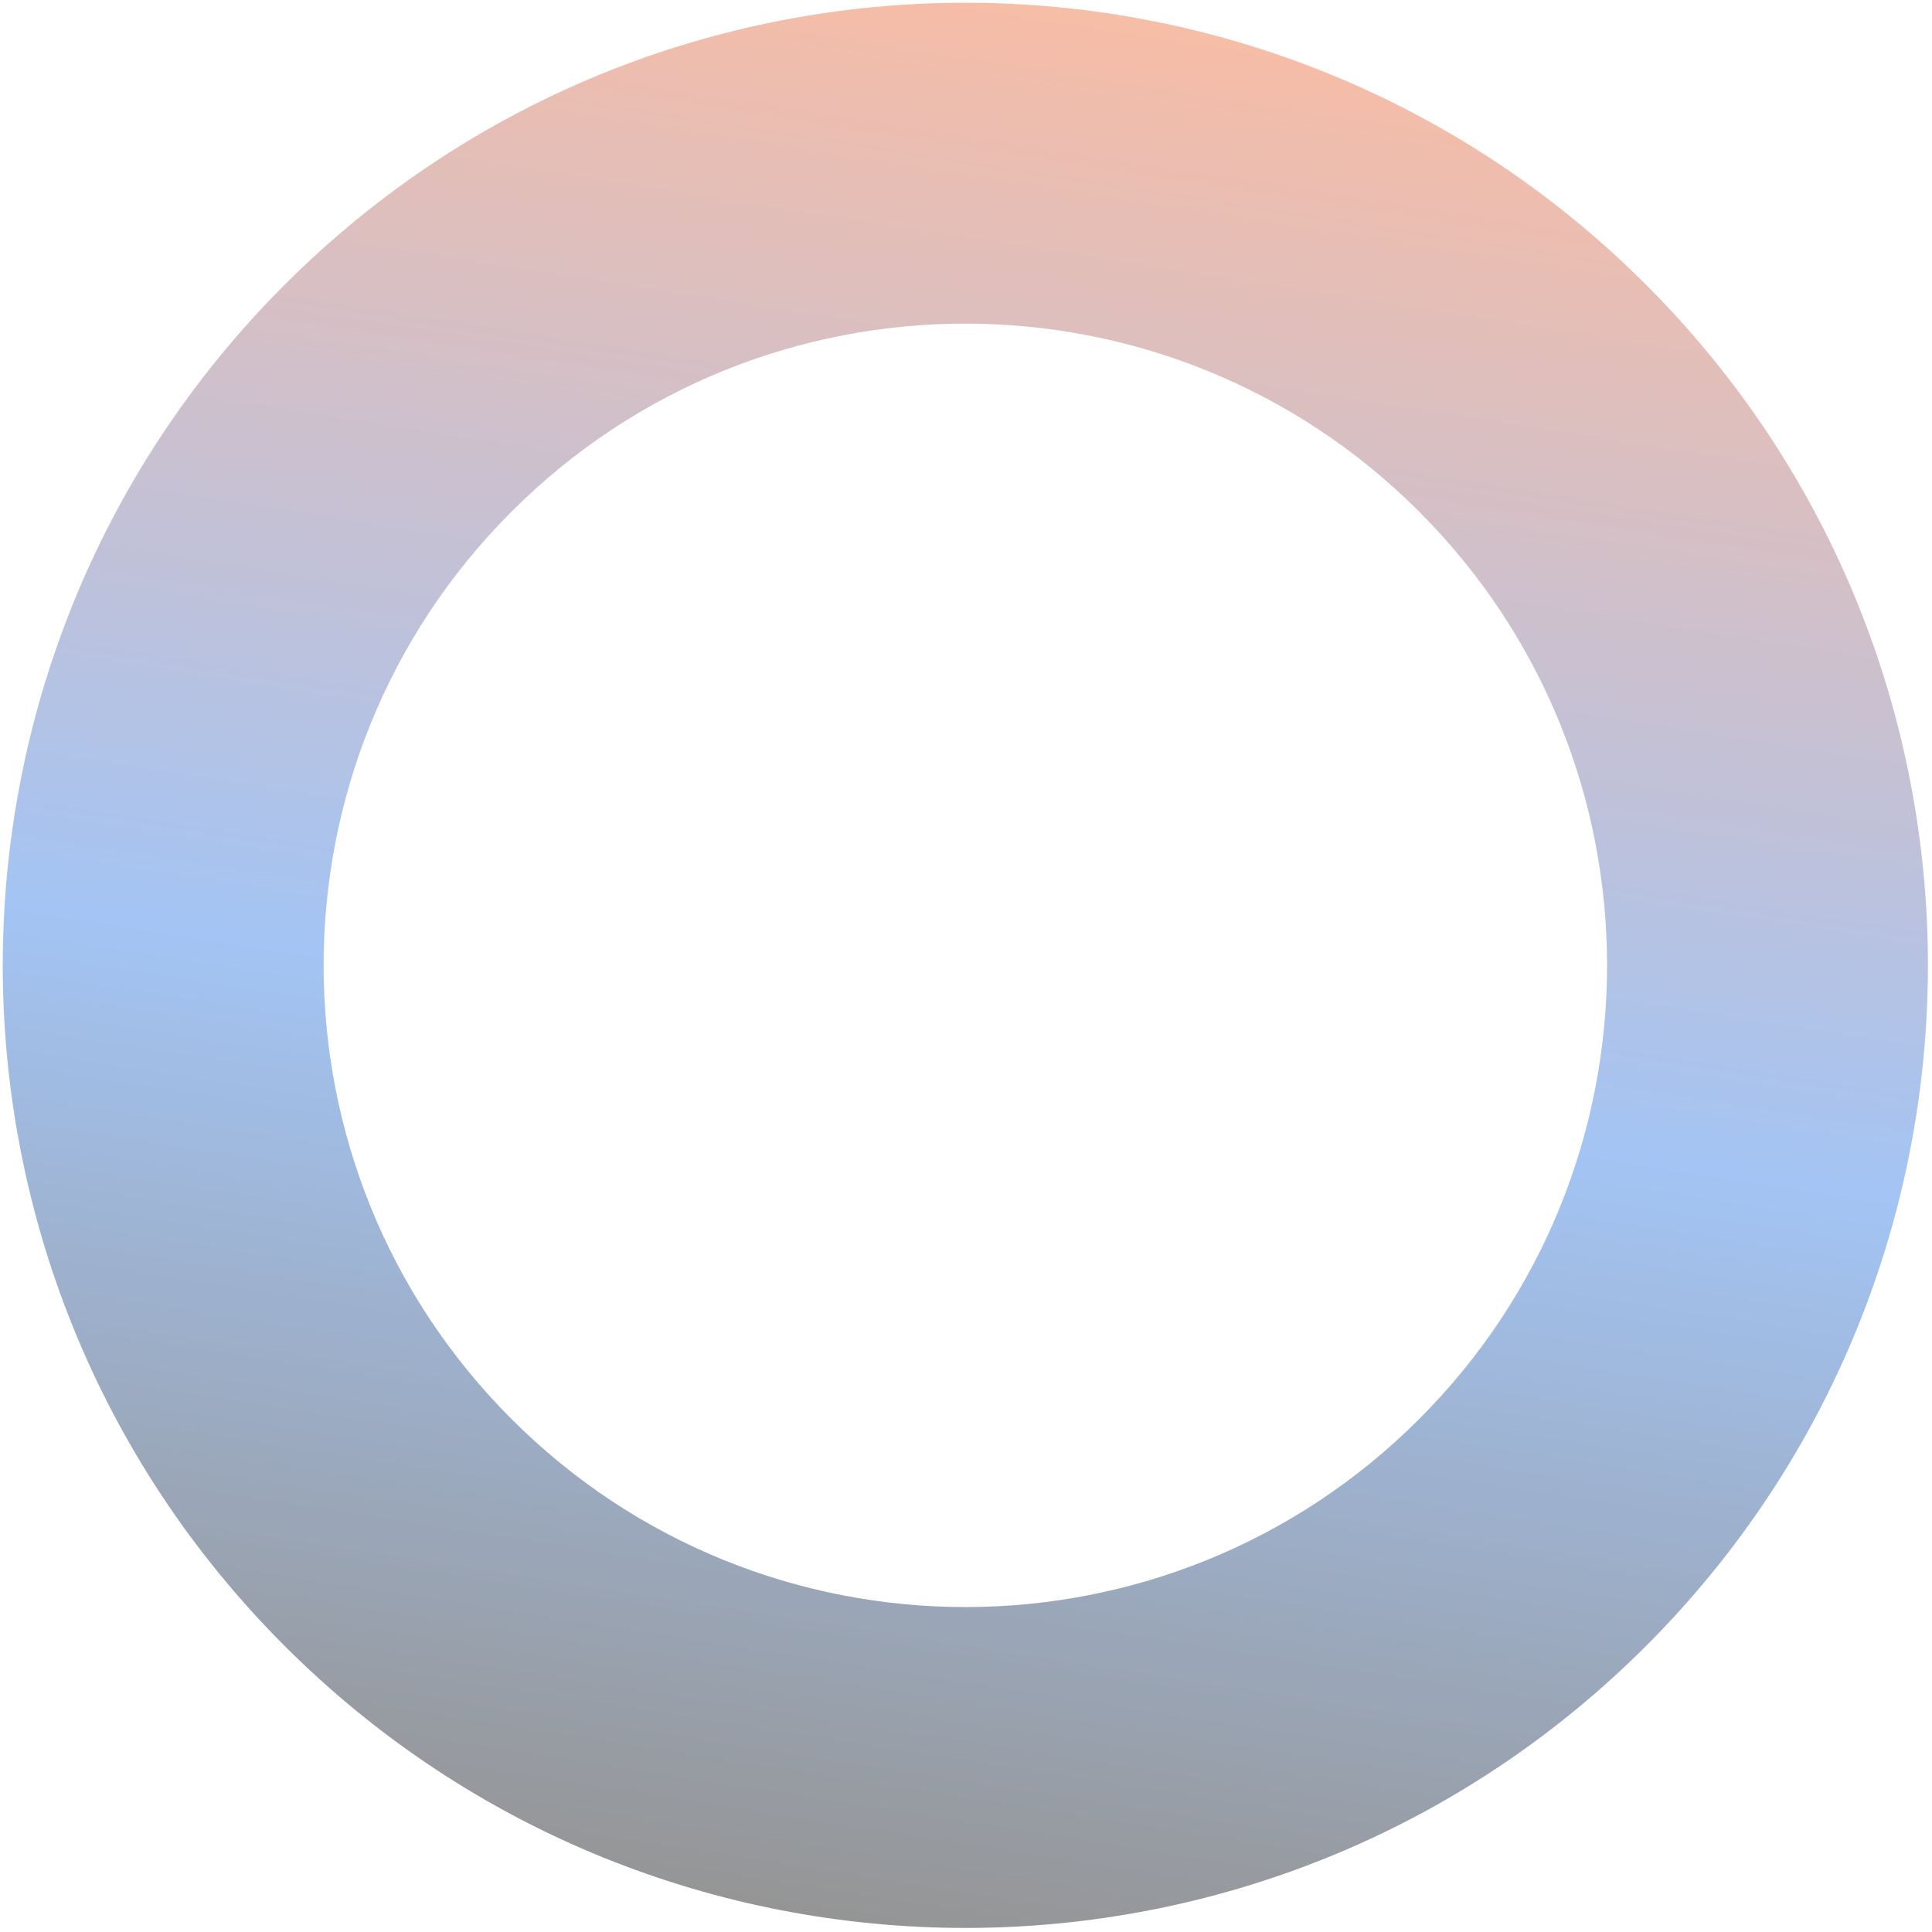 <svg width="283" height="283" viewBox="0 0 283 283" fill="none" xmlns="http://www.w3.org/2000/svg">
<path fill-rule="evenodd" clip-rule="evenodd" d="M41.702 241.106C96.766 296.17 186.042 296.17 241.106 241.106C296.17 186.042 296.17 96.766 241.106 41.702C186.042 -13.362 96.766 -13.362 41.702 41.702C-13.362 96.766 -13.362 186.042 41.702 241.106ZM74.936 207.872C111.645 244.581 171.163 244.581 207.872 207.872C244.581 171.163 244.581 111.645 207.872 74.936C171.163 38.227 111.645 38.227 74.936 74.936C38.227 111.645 38.227 171.163 74.936 207.872Z" fill="url(#paint0_linear_36_84)" fill-opacity="0.5"/>
<defs>
<linearGradient id="paint0_linear_36_84" x1="159.77" y1="4.095" x2="116.479" y2="280.025" gradientUnits="userSpaceOnUse">
<stop stop-color="#ED7B50"/>
<stop offset="0.542" stop-color="#488AEA"/>
<stop offset="1" stop-color="#2C2C2C"/>
</linearGradient>
</defs>
</svg>
